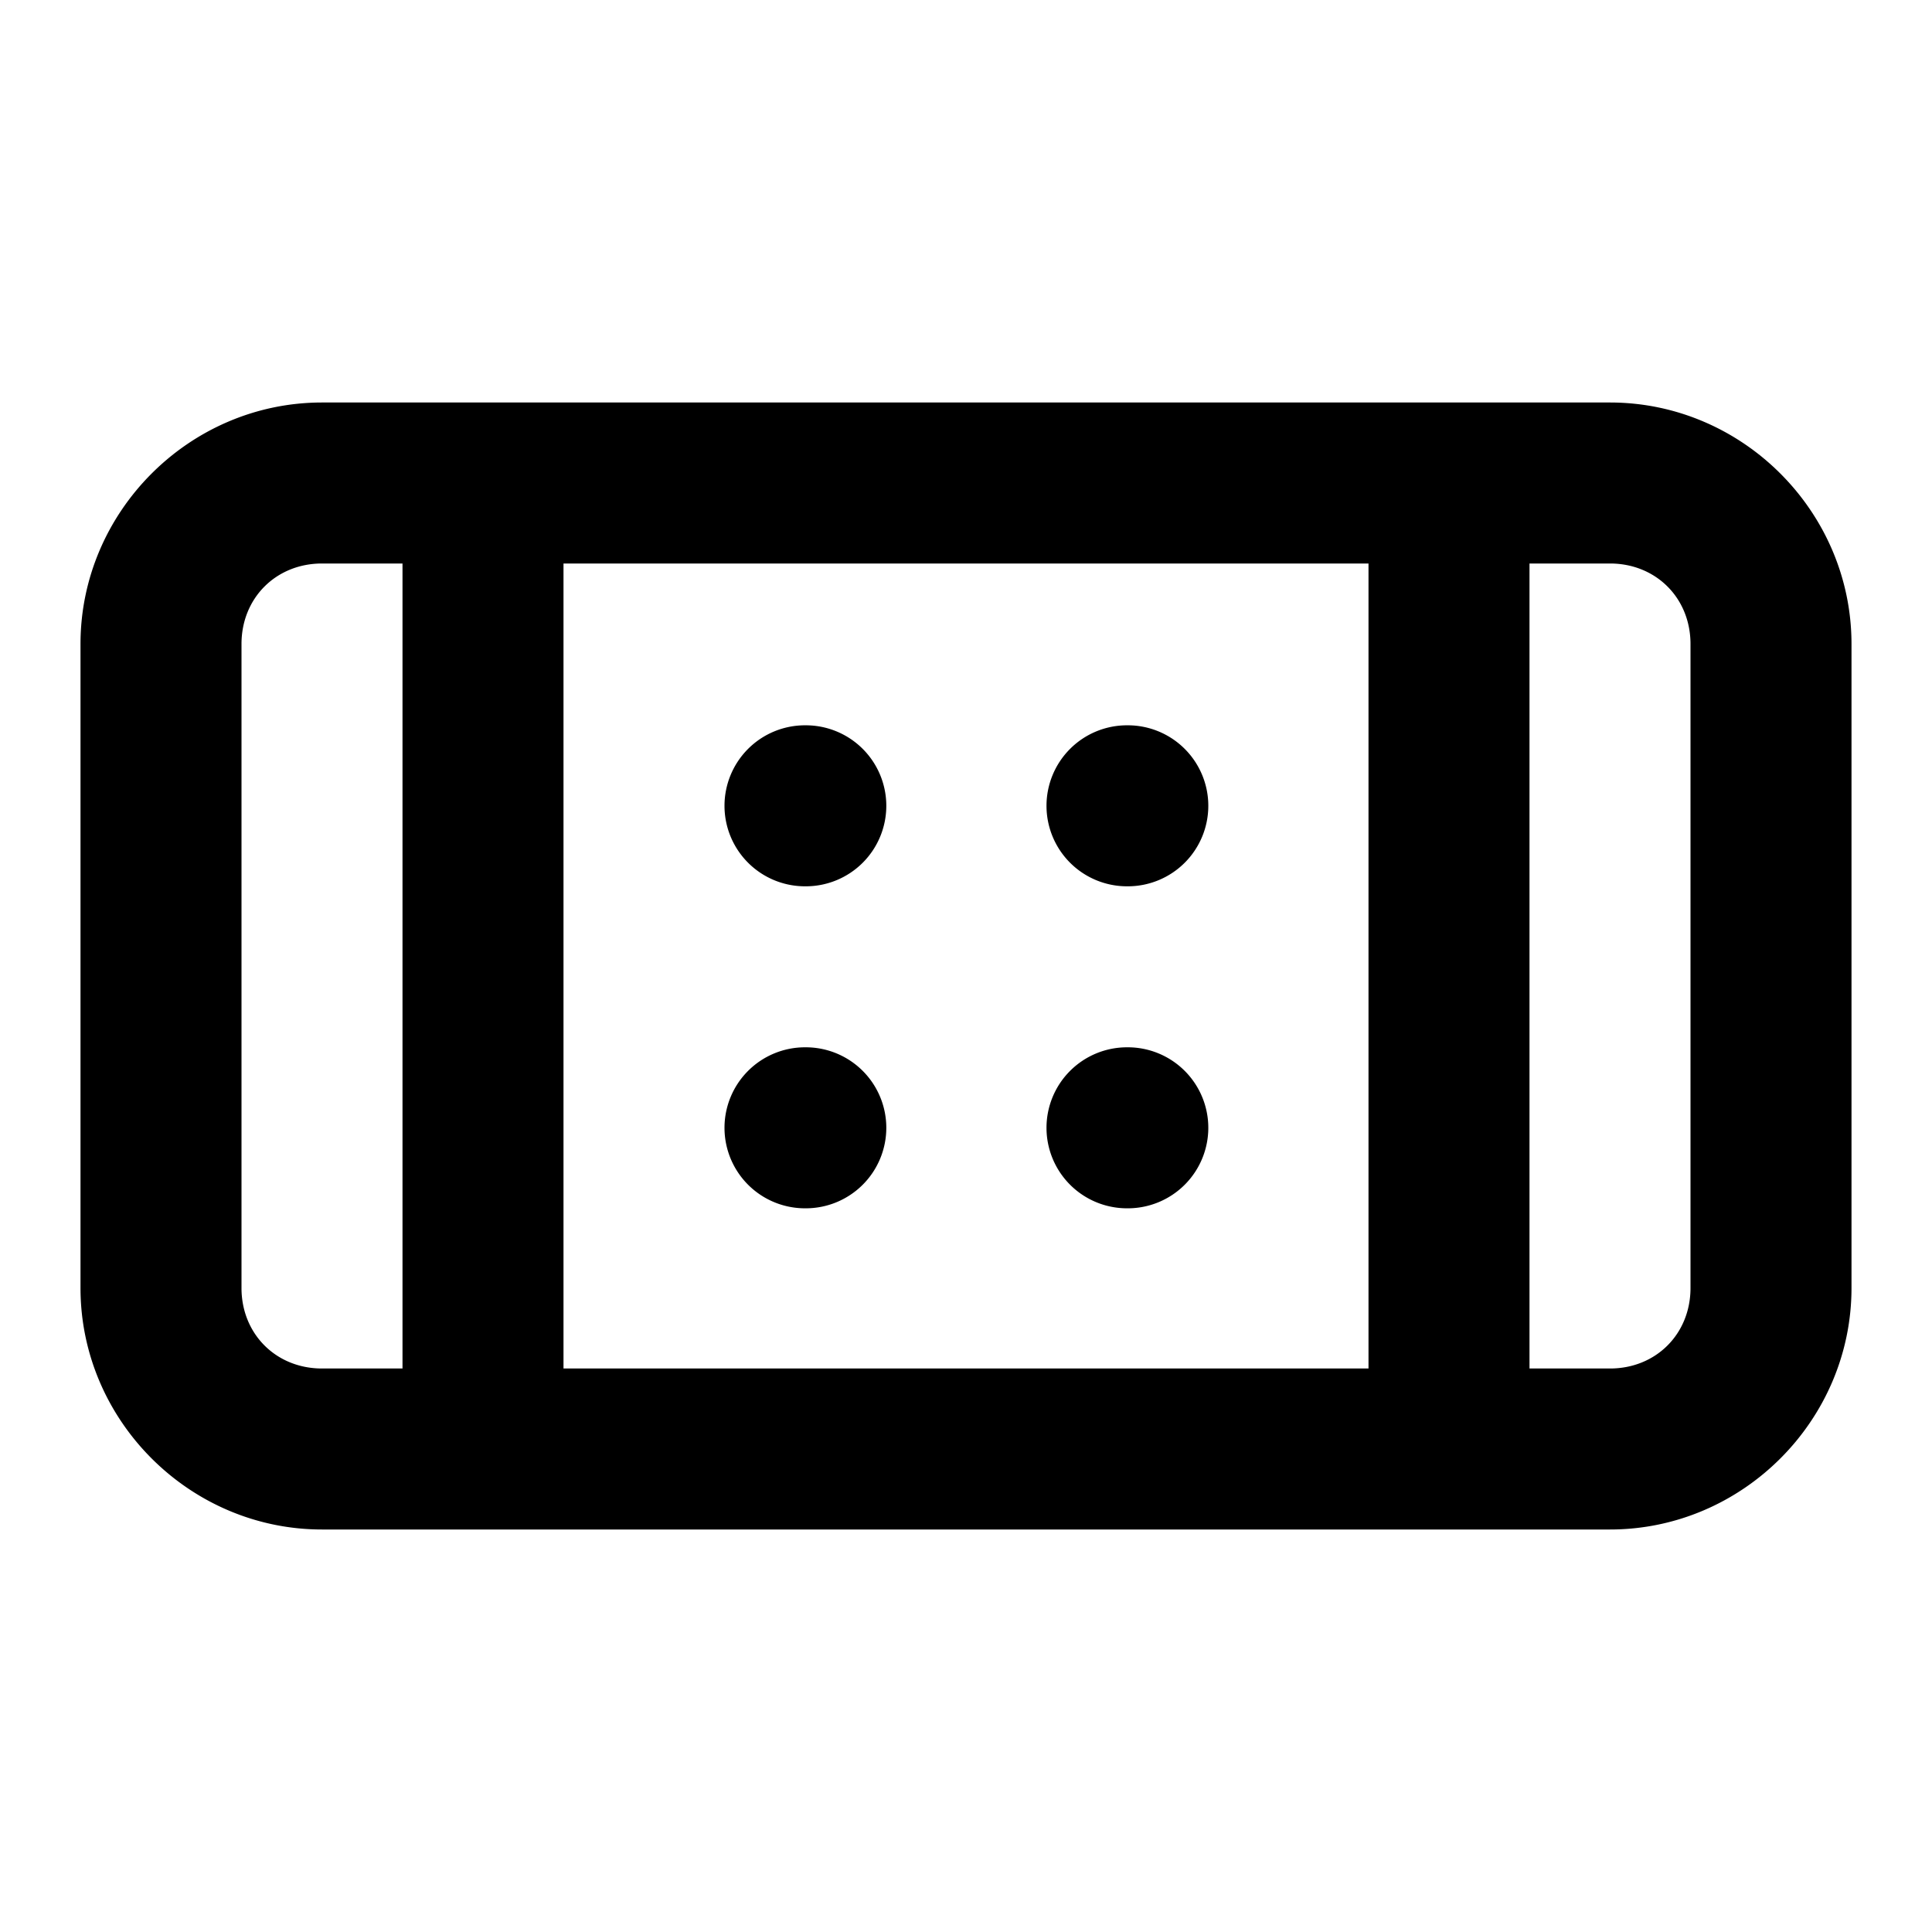<?xml version="1.0" encoding="UTF-8" standalone="no"?>
<svg xmlns="http://www.w3.org/2000/svg" xmlns:svg="http://www.w3.org/2000/svg" width="24" height="24" viewBox="0 0 24 24" fill="currentColor" tags="plaster,band-aid,first aid,medical,health,wound,injury,care,treatment,healing,protection,emergency,aid,safety,patch" categories="medical">
  <path d="M 4 5 C 2.355 5 1 6.355 1 8 L 1 16 C 1 17.645 2.355 19 4 19 L 6 19 L 20 19 C 21.645 19 23 17.645 23 16 L 23 8 C 23 6.355 21.645 5 20 5 L 18 5 L 6 5 L 4 5 z M 4 7 L 5 7 L 5 17 L 4 17 C 3.429 17 3 16.571 3 16 L 3 8 C 3 7.429 3.429 7 4 7 z M 7 7 L 17 7 L 17 17 L 7 17 L 7 7 z M 19 7 L 20 7 C 20.571 7 21 7.429 21 8 L 21 16 C 21 16.571 20.571 17 20 17 L 19 17 L 19 7 z M 10 9.01 A 1 1 0 0 0 9 10.01 A 1 1 0 0 0 10 11.01 L 10.01 11.01 A 1 1 0 0 0 11.01 10.01 A 1 1 0 0 0 10.01 9.01 L 10 9.01 z M 14 9.01 A 1 1 0 0 0 13 10.01 A 1 1 0 0 0 14 11.01 L 14.01 11.01 A 1 1 0 0 0 15.01 10.01 A 1 1 0 0 0 14.01 9.01 L 14 9.01 z M 10 13.01 A 1 1 0 0 0 9 14.01 A 1 1 0 0 0 10 15.01 L 10.01 15.01 A 1 1 0 0 0 11.01 14.01 A 1 1 0 0 0 10.01 13.01 L 10 13.01 z M 14 13.01 A 1 1 0 0 0 13 14.01 A 1 1 0 0 0 14 15.01 L 14.01 15.01 A 1 1 0 0 0 15.01 14.01 A 1 1 0 0 0 14.01 13.01 L 14 13.01 z "/>
</svg>
